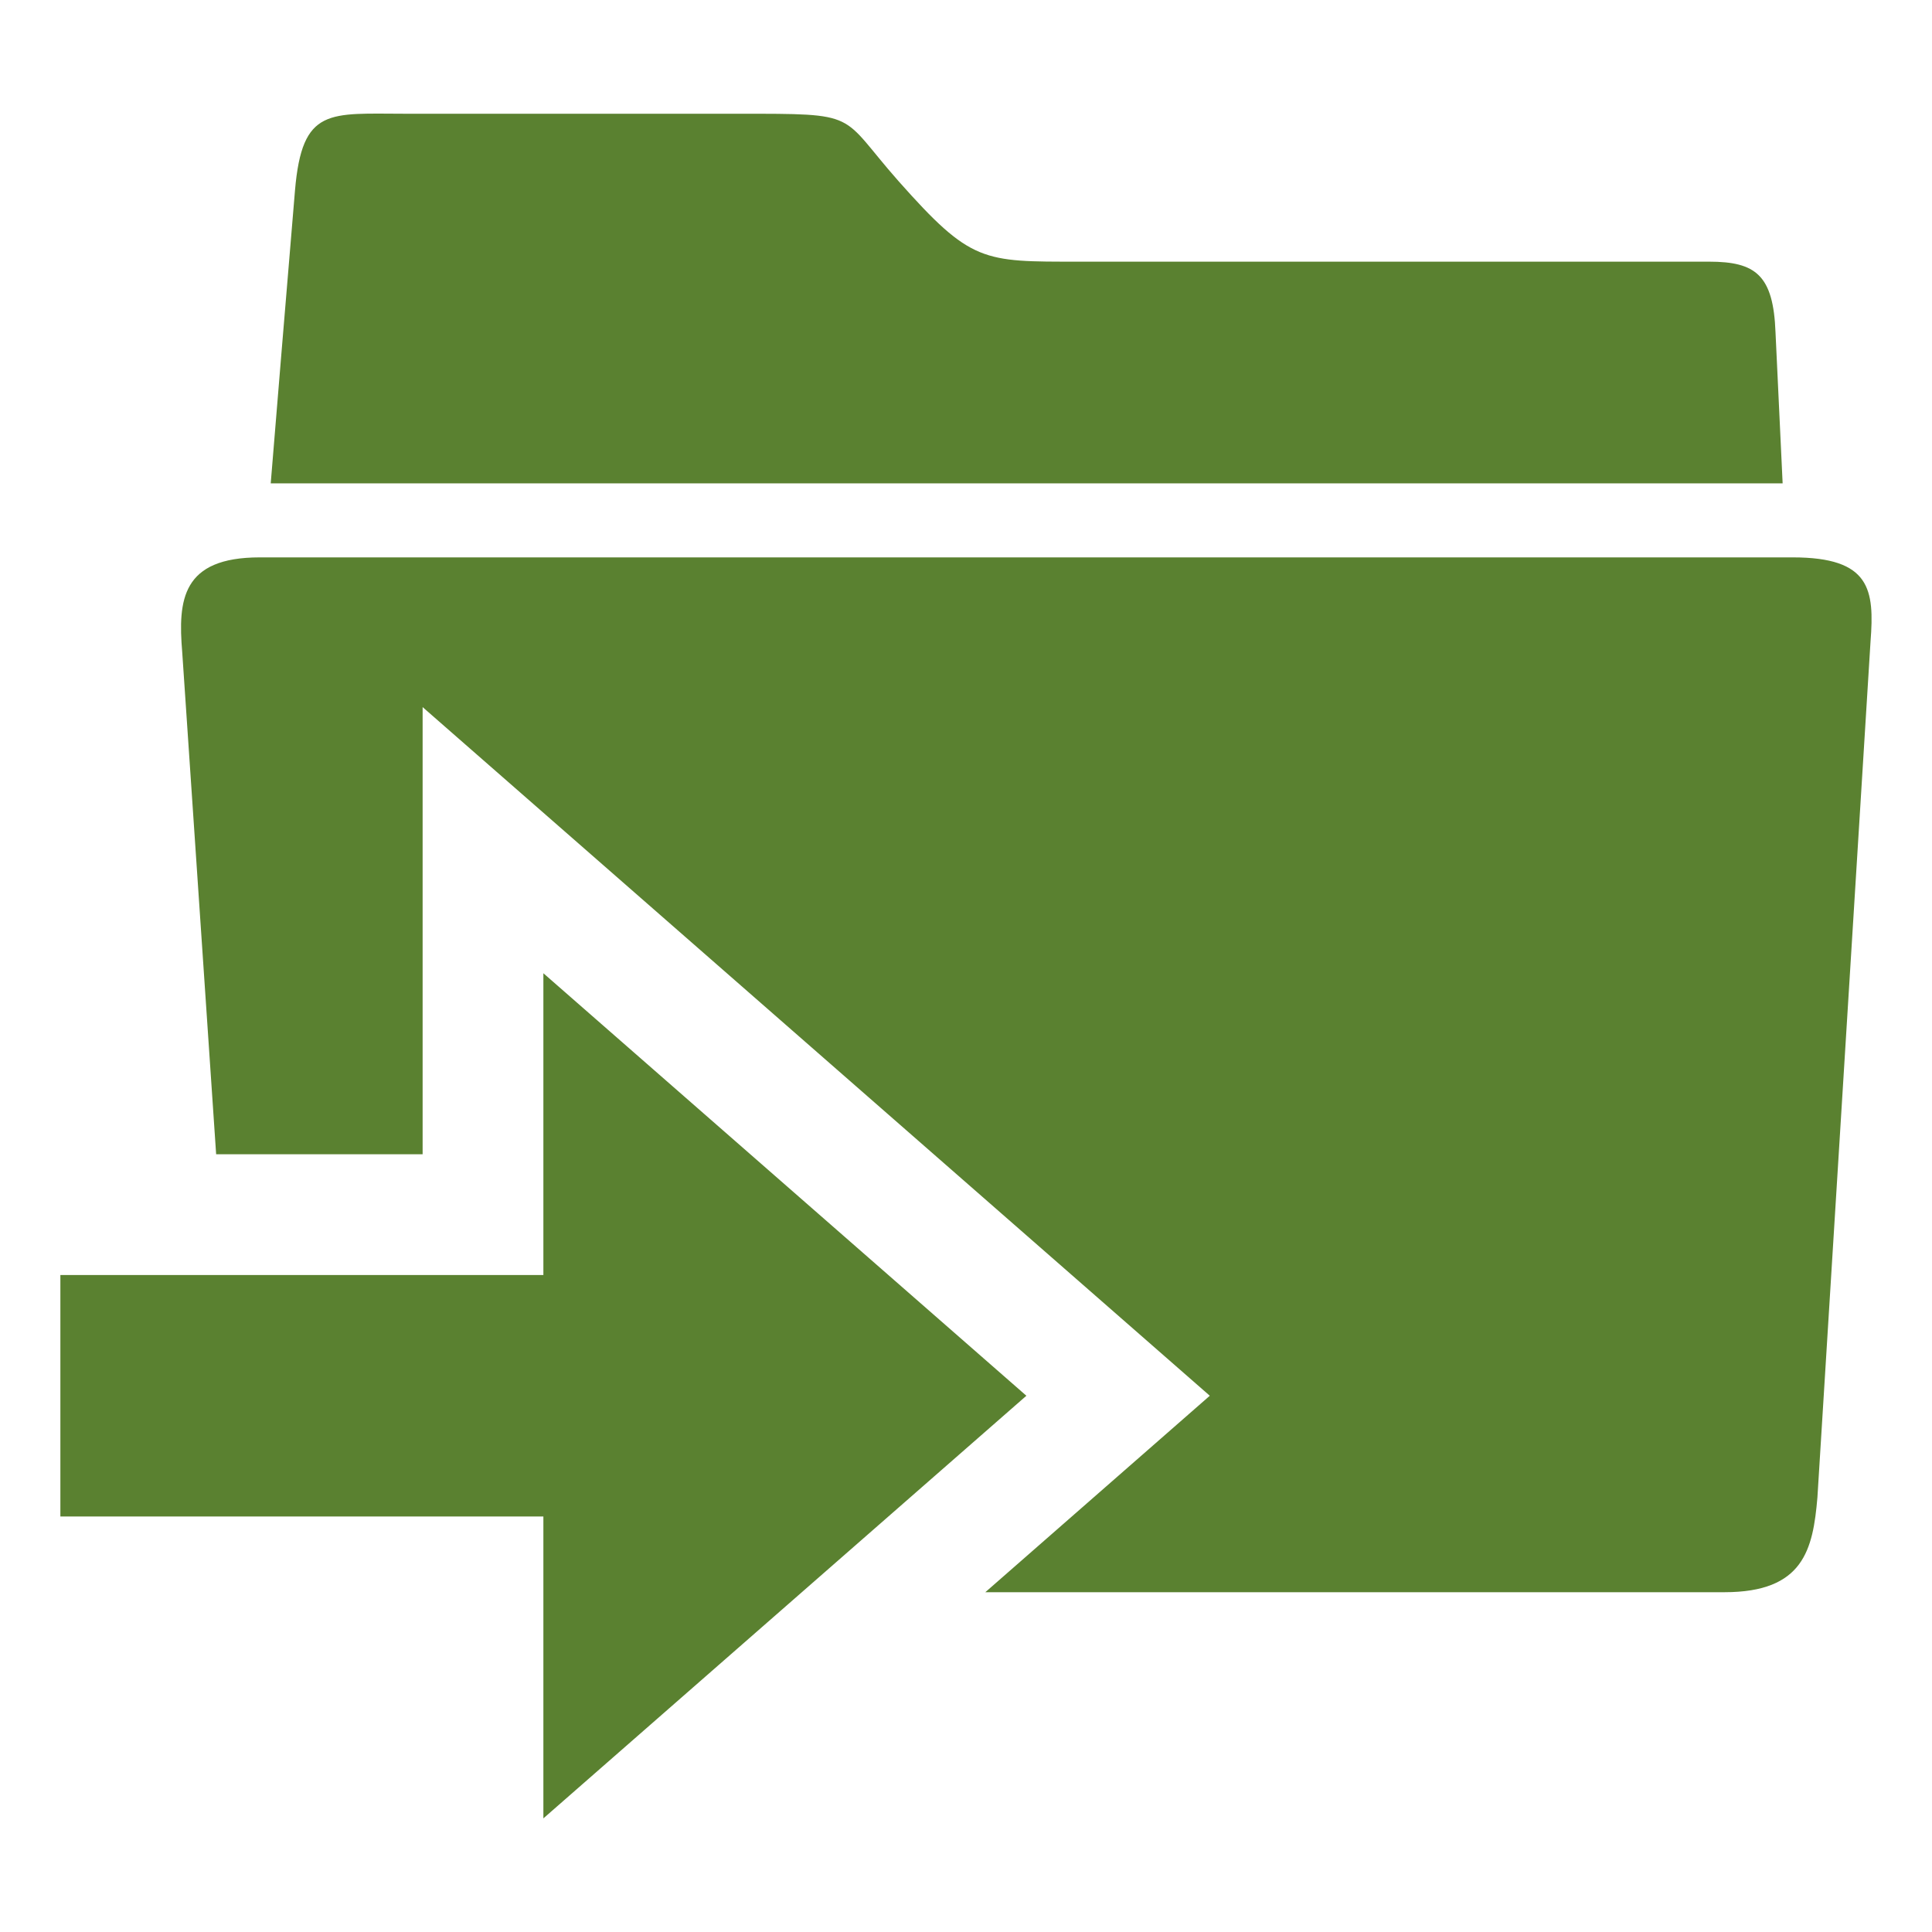 <?xml version="1.0" encoding="utf-8"?>
<!-- Generator: Adobe Illustrator 16.0.0, SVG Export Plug-In . SVG Version: 6.00 Build 0)  -->
<!DOCTYPE svg PUBLIC "-//W3C//DTD SVG 1.1//EN" "http://www.w3.org/Graphics/SVG/1.1/DTD/svg11.dtd">
<svg version="1.1" id="Layer_1" xmlns="http://www.w3.org/2000/svg" xmlns:xlink="http://www.w3.org/1999/xlink" x="0px" y="0px"
	 width="16px" height="16px" viewBox="0 0 16 16" enable-background="new 0 0 16 16" xml:space="preserve">
<g>
	<g>
		<path fill="#5A8130" d="M14.704,2.752c-0.018-0.474-0.164-0.585-0.55-0.585c0,0-4.427,0-5.221,0c-0.795,0-0.89,0.011-1.491-0.666
			c-0.5-0.566-0.303-0.559-1.335-0.559c-0.824,0-2.745,0-2.745,0c-0.636,0-0.86-0.058-0.919,0.635
			C2.389,2.216,2.261,3.766,2.242,4.003h12.521L14.704,2.752z M14.847,4.616H2.151c-0.645,0-0.678,0.352-0.642,0.784l0.281,4.159
			H3.5V5.856l6.519,5.703L8.16,13.186h6.121c0.656,0,0.733-0.353,0.77-0.784l0.44-7.09C15.524,4.883,15.491,4.616,14.847,4.616z
			 M8.5,11.559l-4-3.499v2.499h-4v2h4v2.5L8.5,11.559z"/>
	</g>
</g>
</svg>
